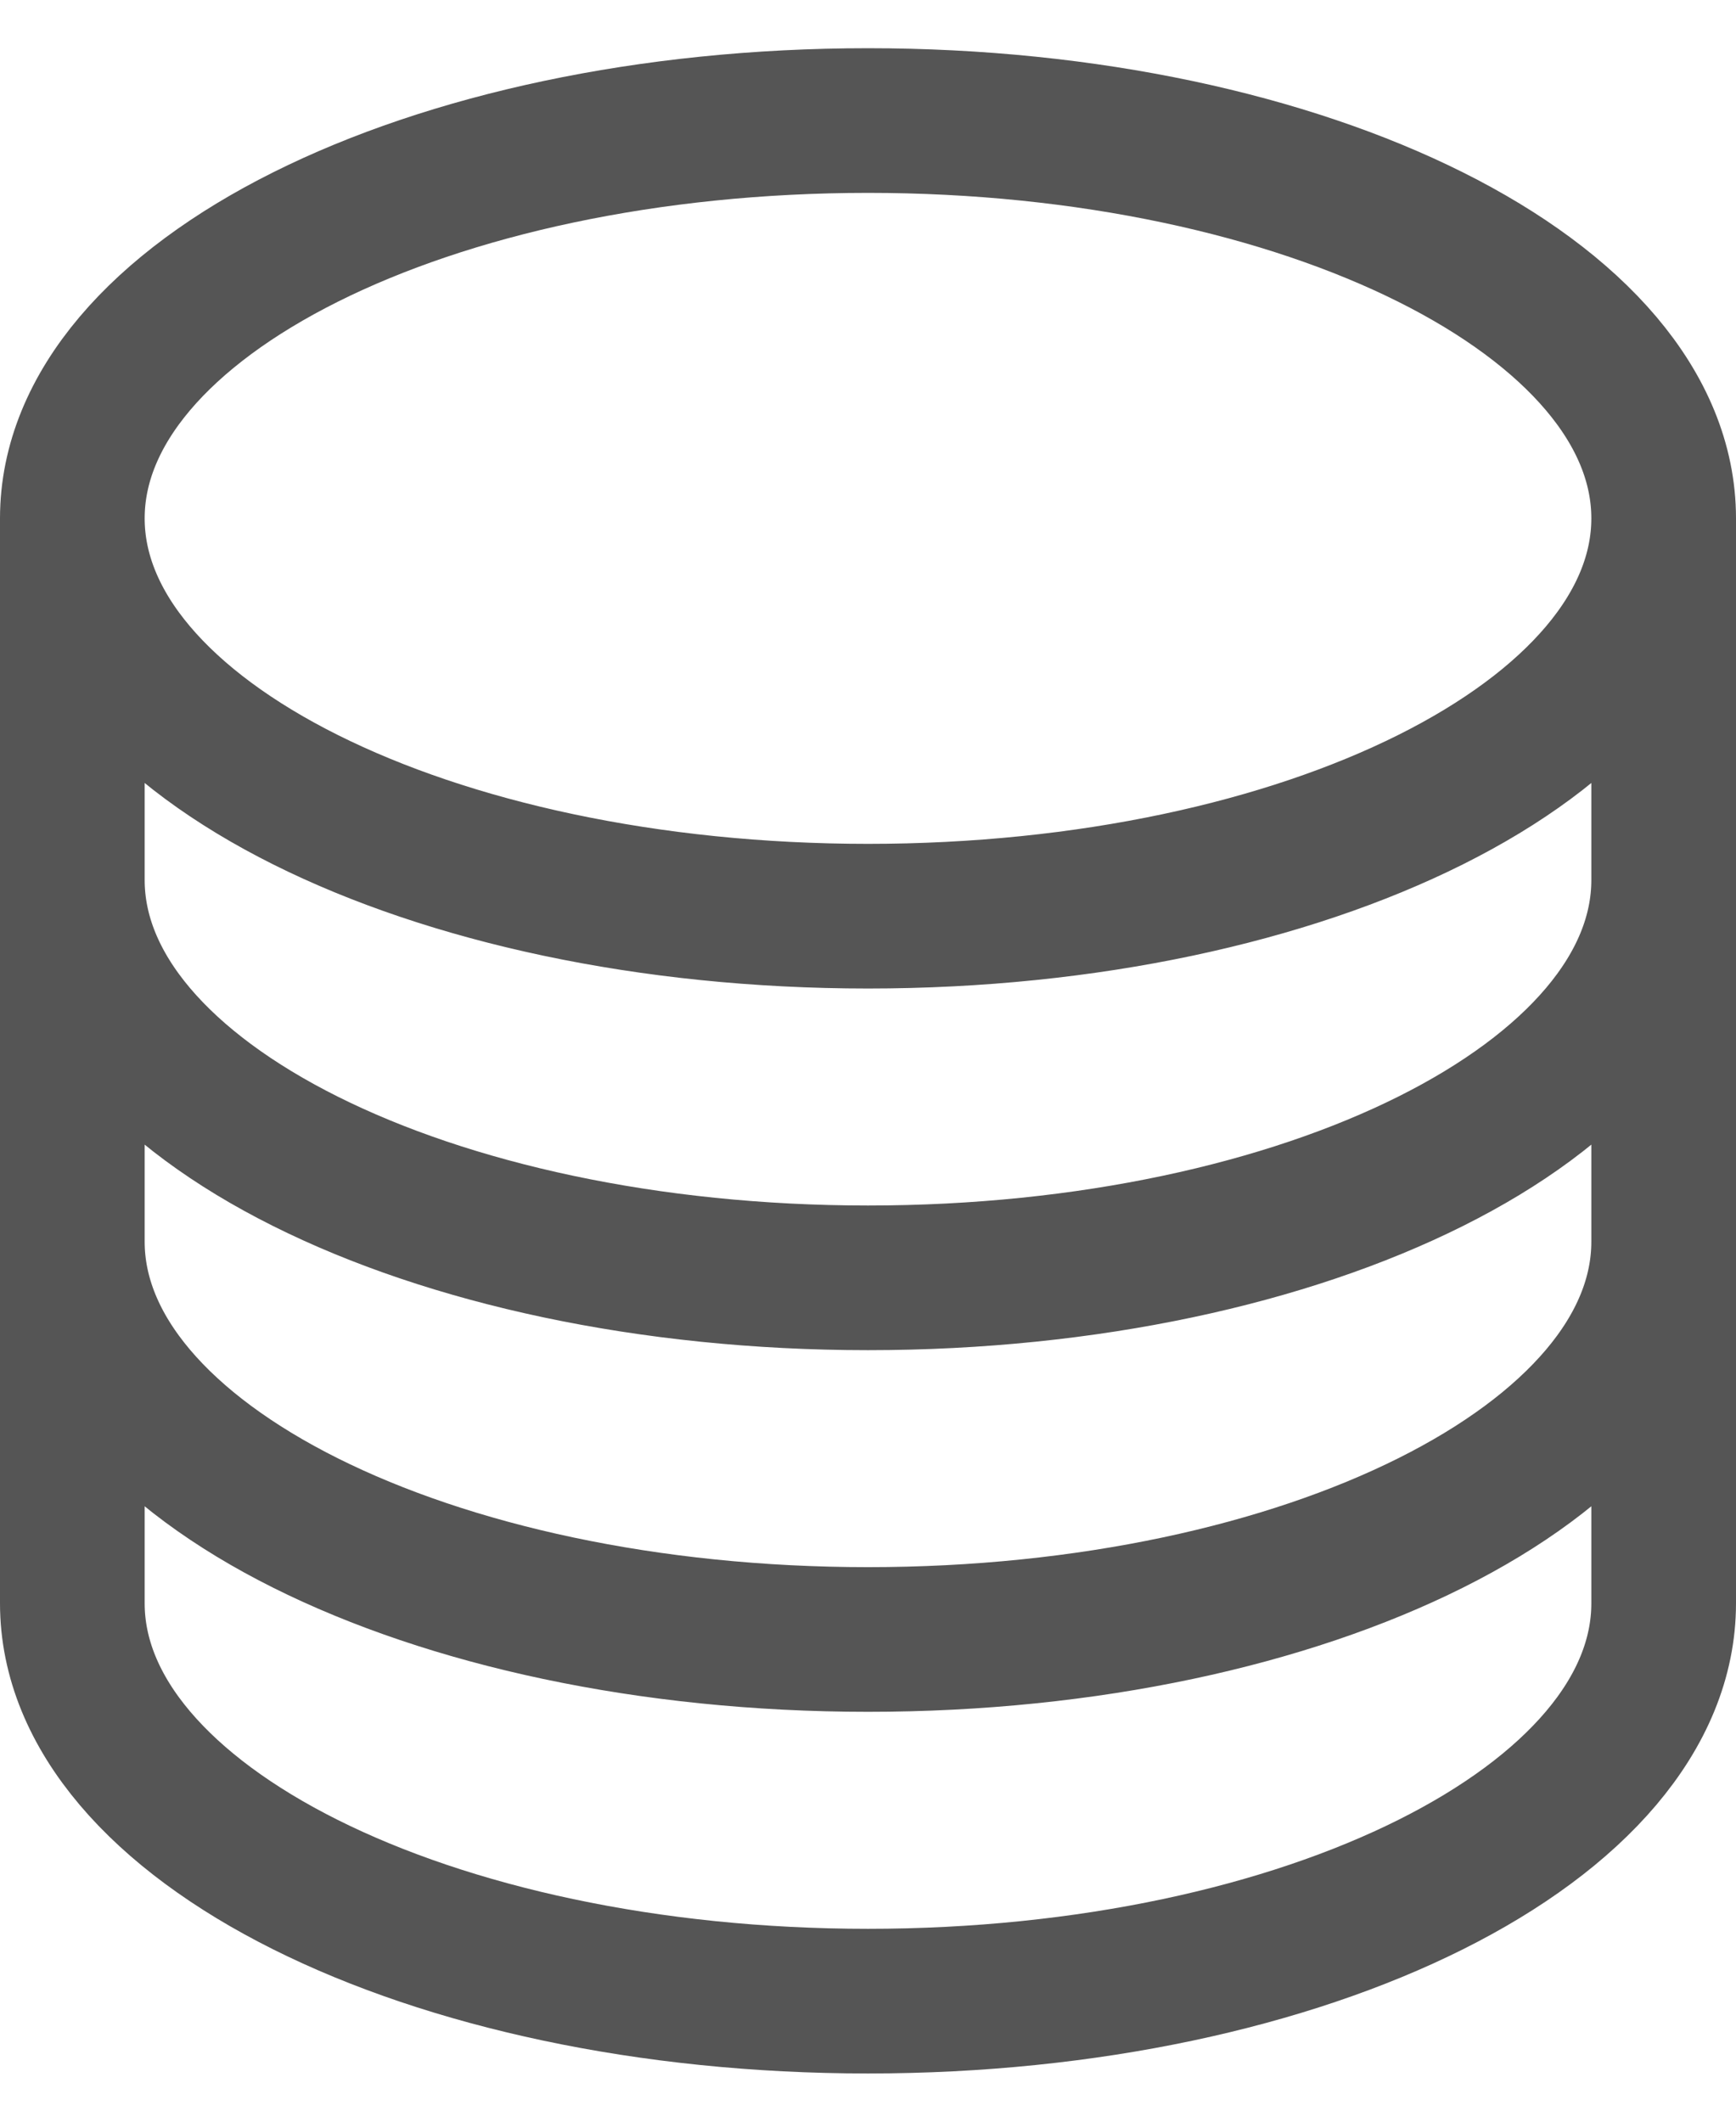 <svg width="18" height="22" viewBox="0 0 18 22" fill="none" xmlns="http://www.w3.org/2000/svg">
<path d="M17.25 5.375C17.25 7.653 13.556 9.5 9 9.5C4.444 9.5 0.75 7.653 0.75 5.375M17.25 5.375C17.25 3.097 13.556 1.25 9 1.25C4.444 1.25 0.75 3.097 0.75 5.375M17.25 5.375V16.625C17.25 18.903 13.556 20.75 9 20.75C4.444 20.75 0.75 18.903 0.75 16.625V5.375M17.25 5.375V9.125M0.75 5.375V9.125M17.25 9.125V12.875C17.25 15.153 13.556 17 9 17C4.444 17 0.75 15.153 0.75 12.875V9.125M17.25 9.125C17.25 11.403 13.556 13.25 9 13.25C4.444 13.25 0.75 11.403 0.75 9.125" stroke="#555555" stroke-width="1.5" stroke-linecap="round" stroke-linejoin="round"/>
</svg>
